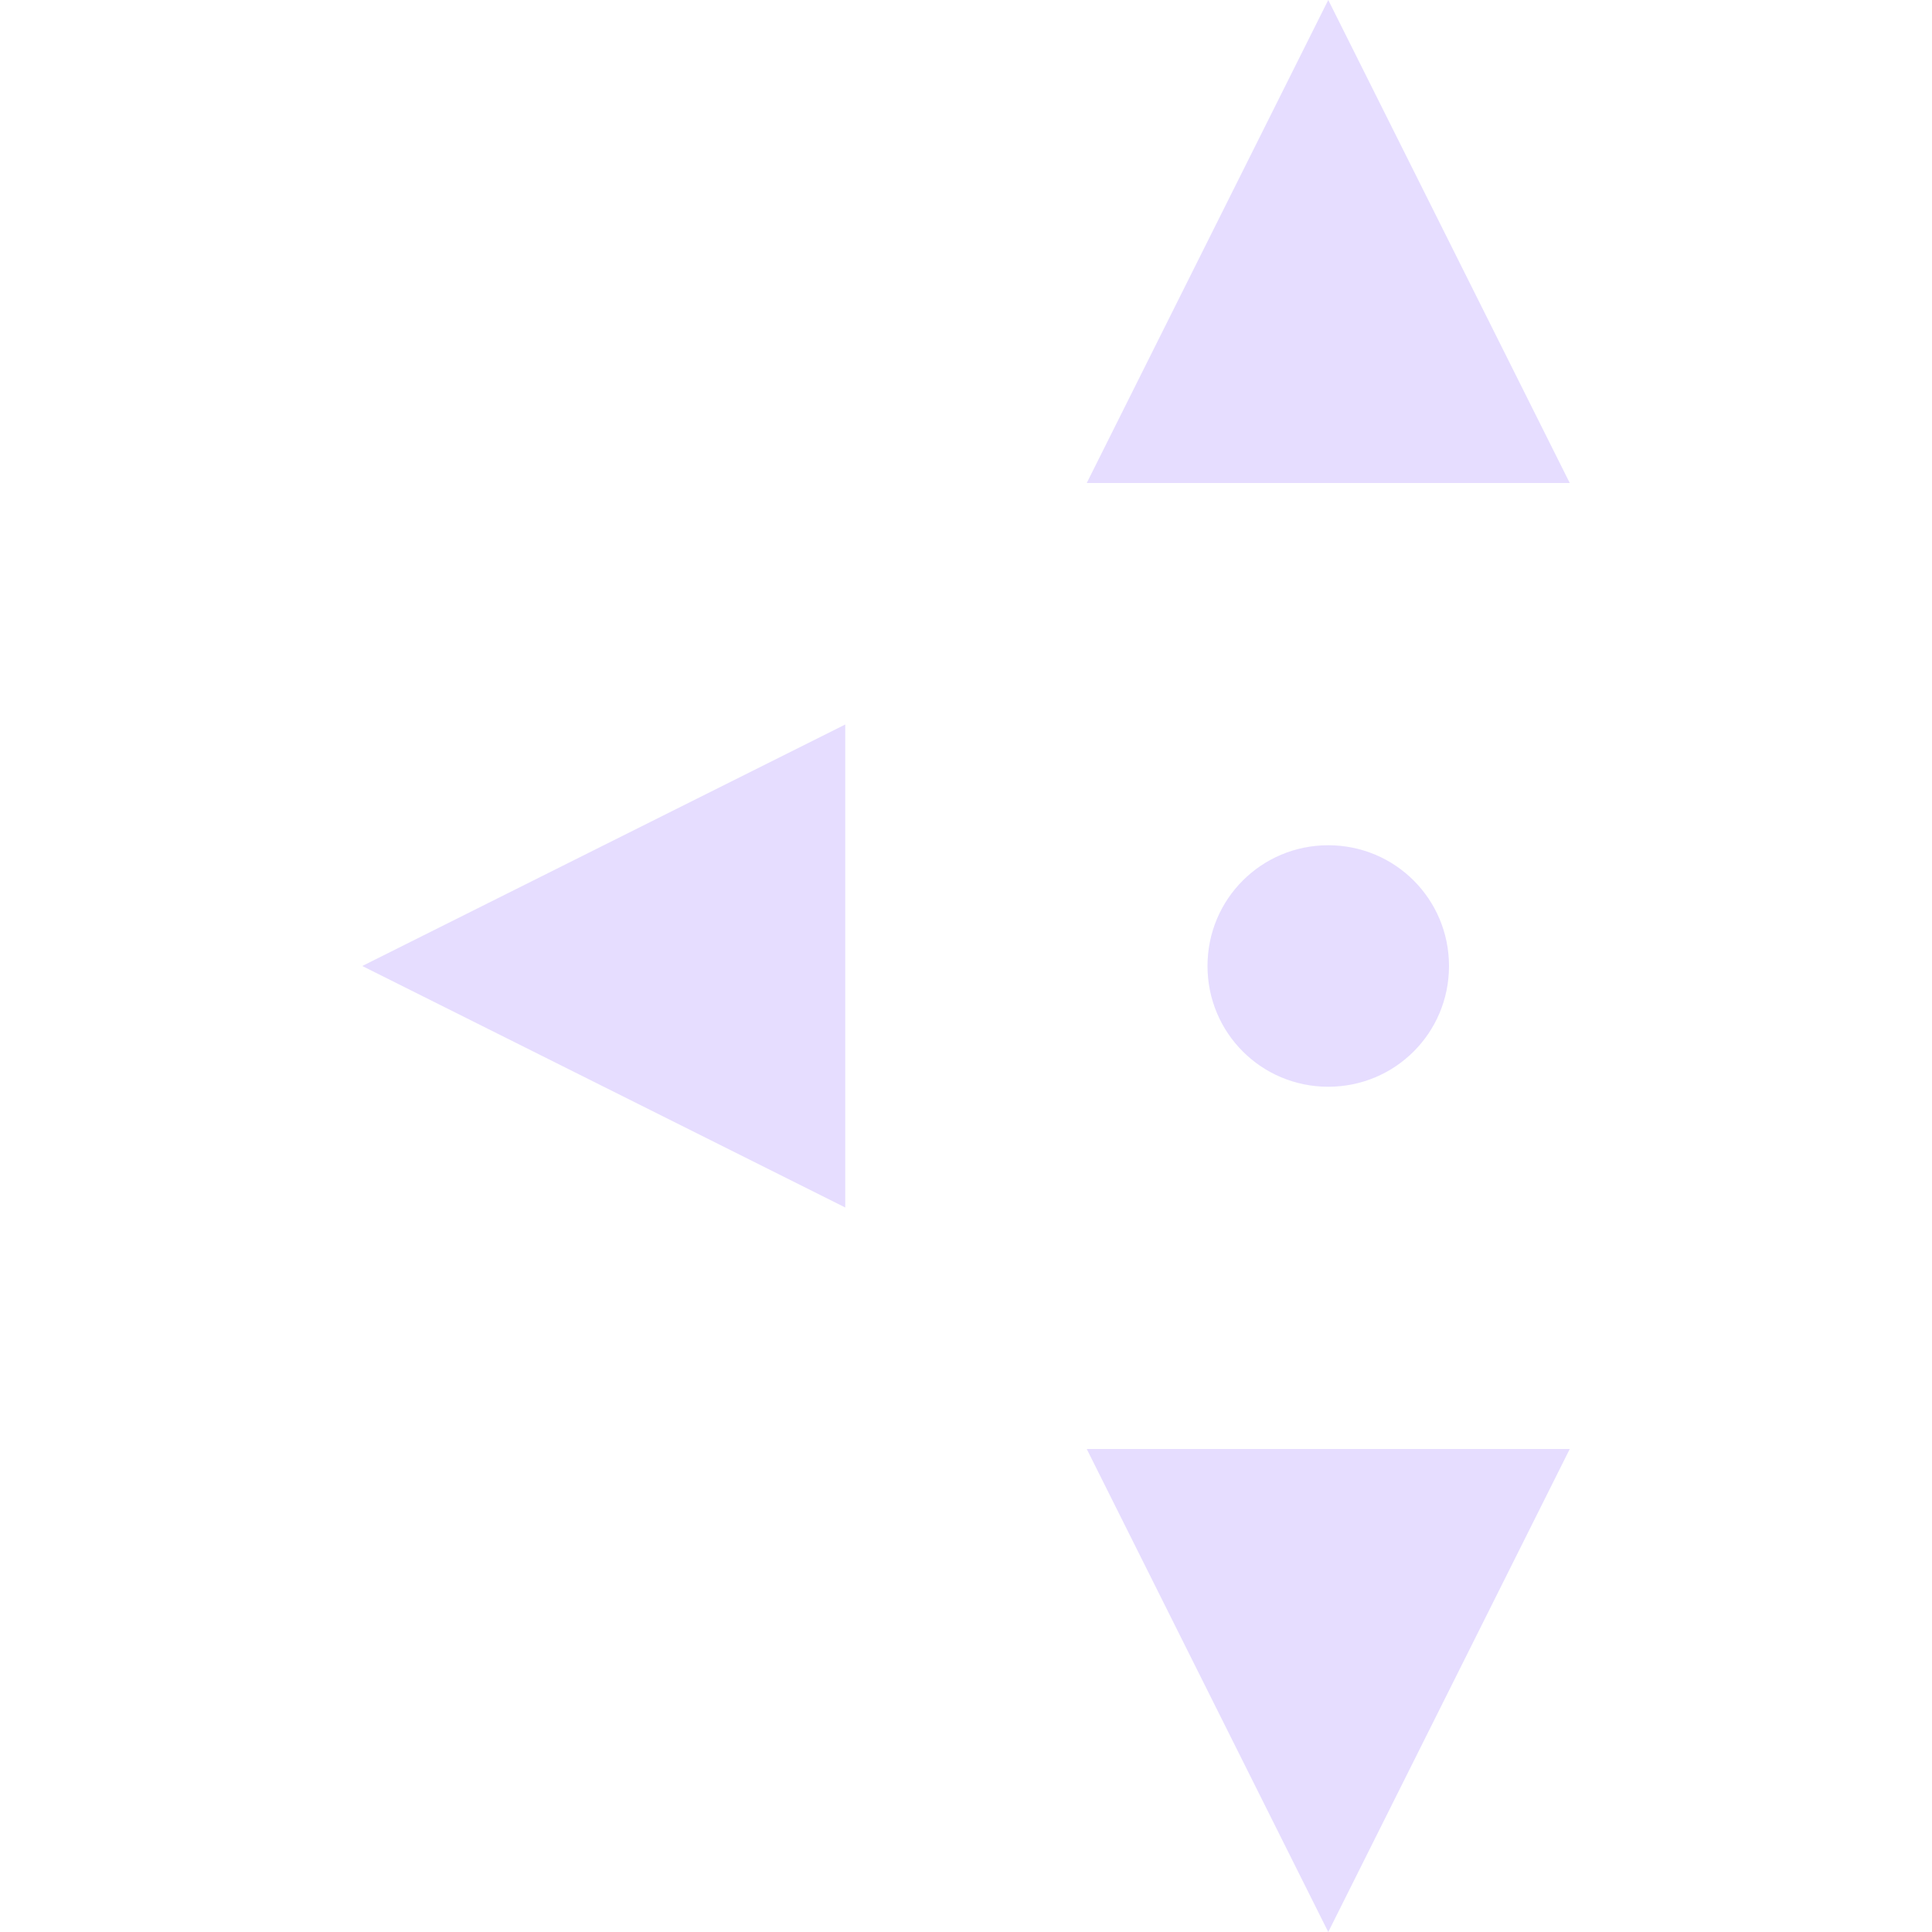 <svg height="16" viewBox="0 0 16 16" width="16" xmlns="http://www.w3.org/2000/svg">
  <path d="m11 0-2 4h4zm-4 6-4 2 4 2zm4 1c-.554 0-1 .446-1 1s.446 1 1 1 1-.446 1-1-.446-1-1-1zm-2 5 2 4 2-4z" fill="#e6ddff"/>
</svg>
